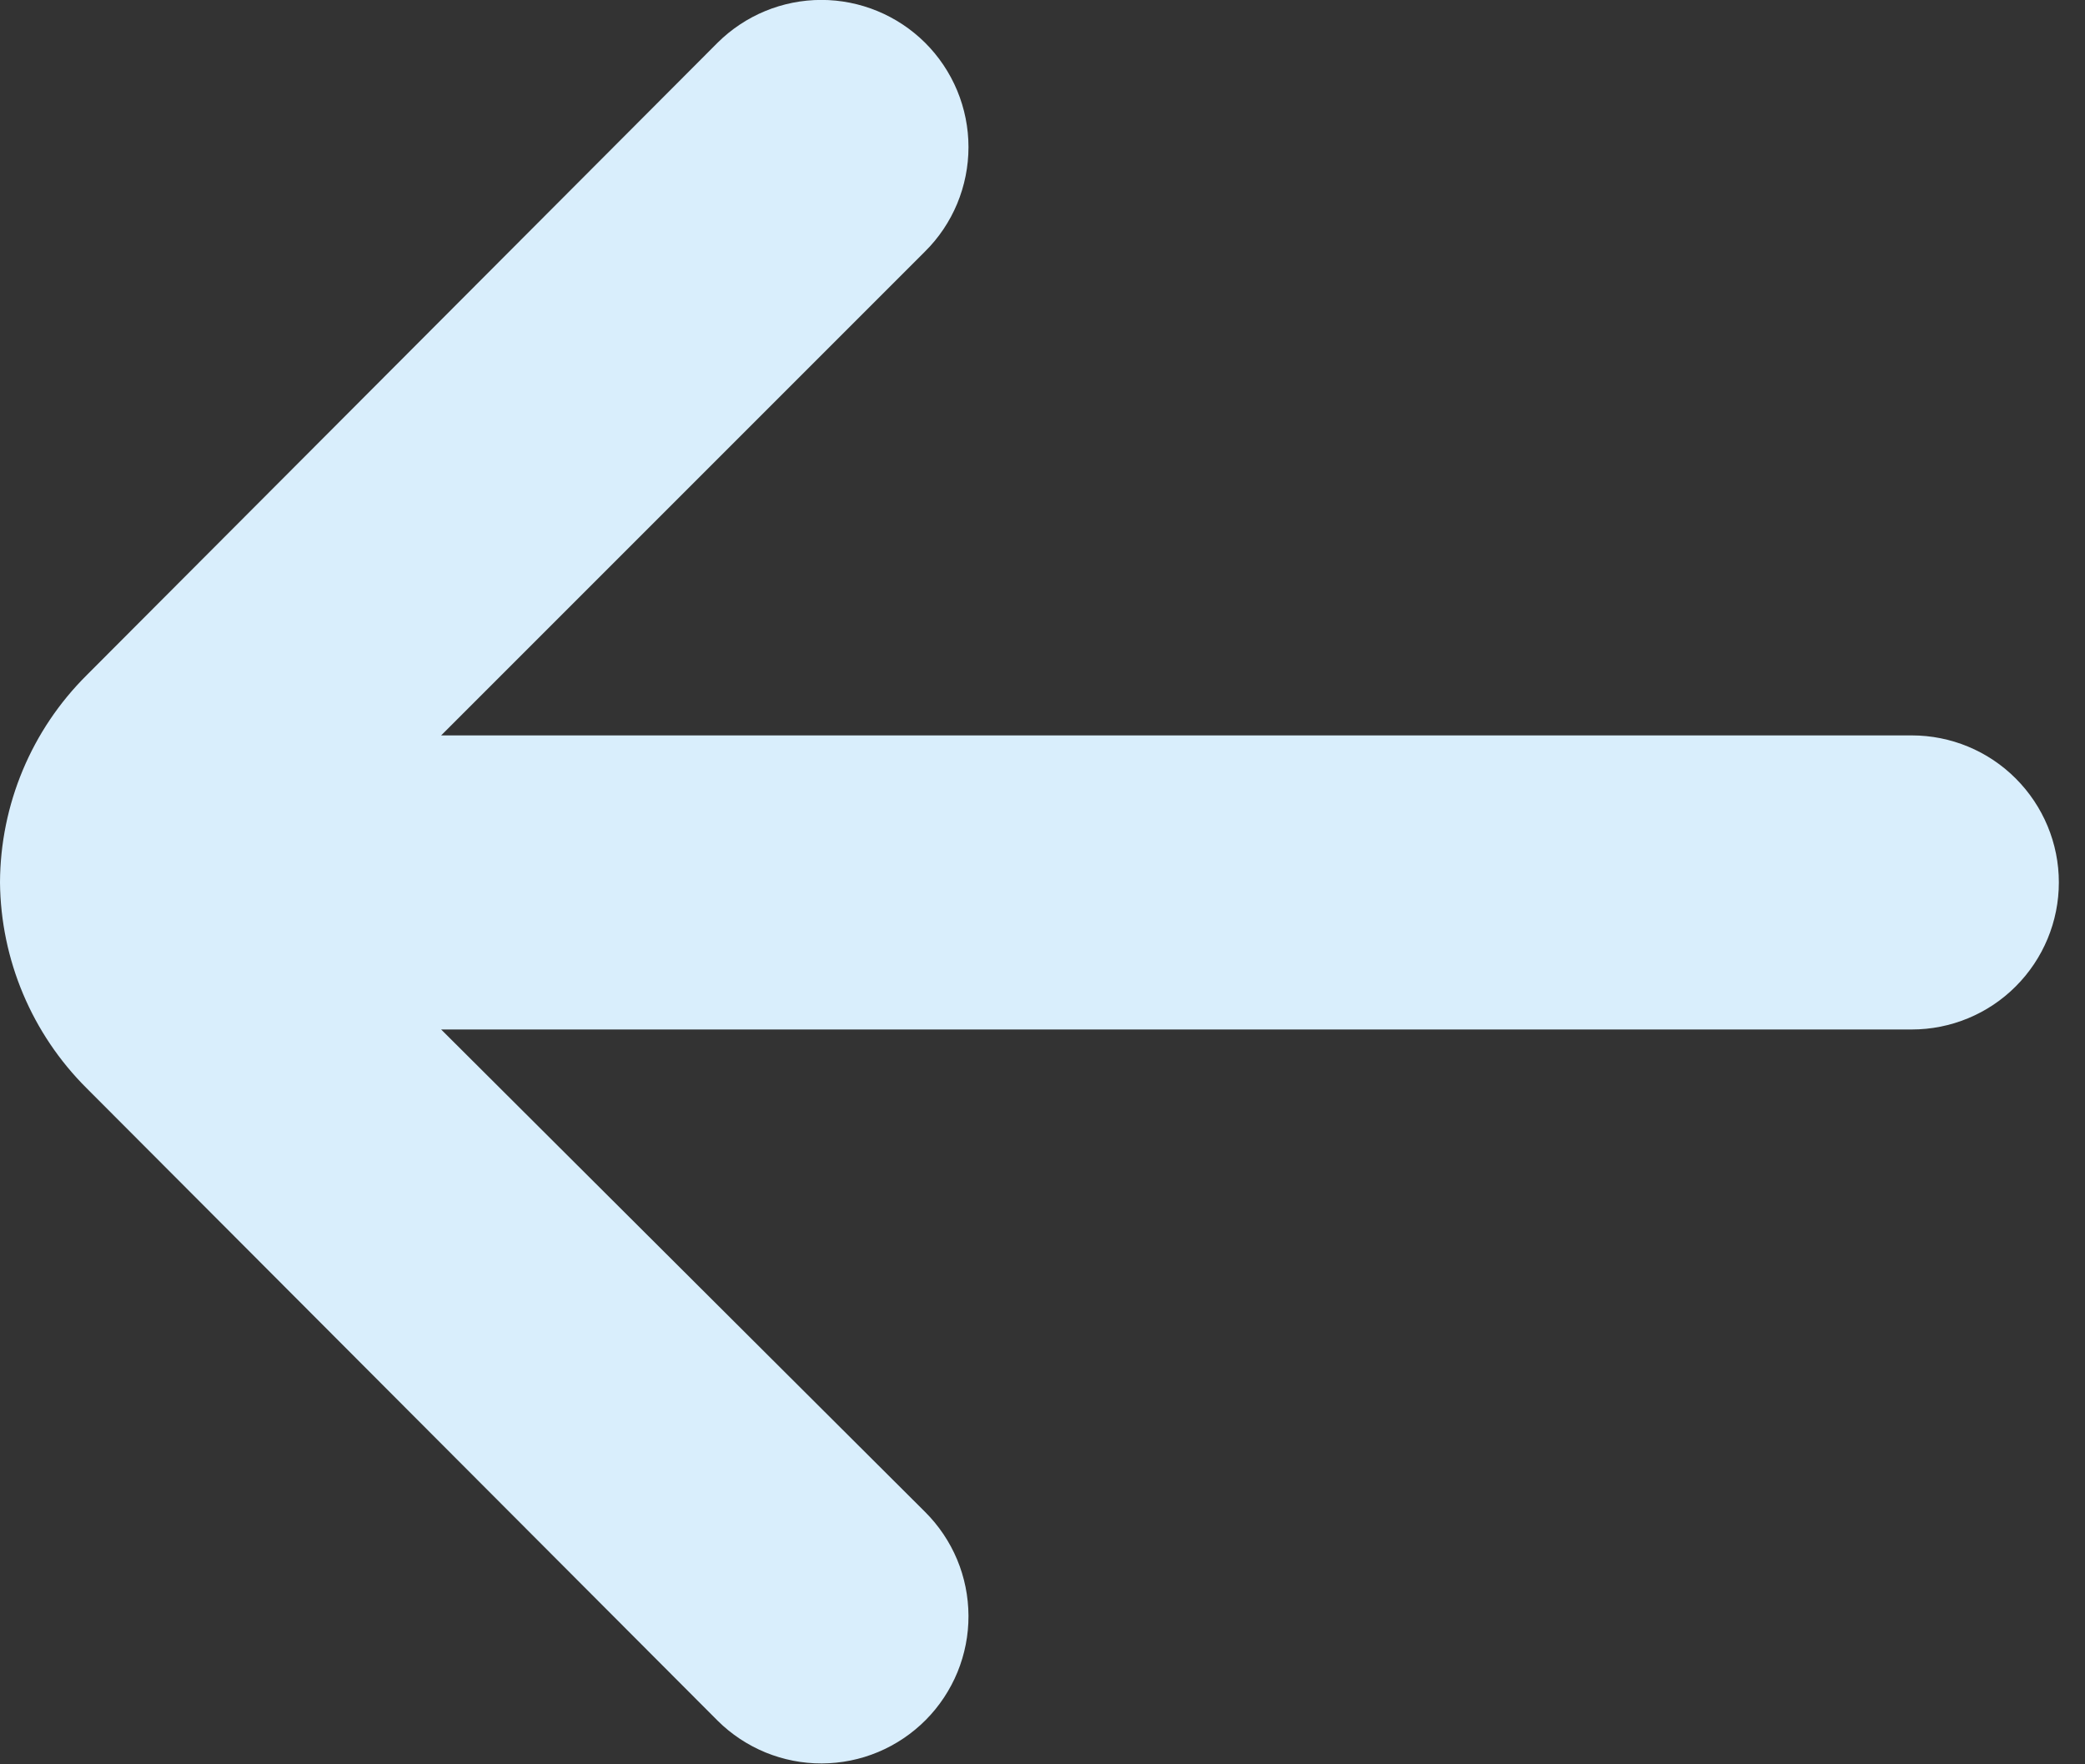 <svg width="26" height="22" viewBox="0 0 26 22" fill="none" xmlns="http://www.w3.org/2000/svg">
<rect x="0" y="0" width="26" height="22" fill="#333333" stroke="none"/>
<path d="M23.84 9.17H5.501L11.535 3.136C11.707 2.966 11.843 2.763 11.936 2.54C12.029 2.316 12.077 2.076 12.077 1.834C12.077 1.592 12.029 1.353 11.936 1.129C11.843 0.906 11.707 0.703 11.535 0.532C11.191 0.191 10.726 -0.001 10.242 -0.001C9.757 -0.001 9.293 0.191 8.949 0.532L1.082 8.418C0.393 9.102 0.004 10.032 0 11.003C0.009 11.968 0.398 12.891 1.082 13.571L8.949 21.456C9.12 21.626 9.323 21.76 9.546 21.852C9.769 21.943 10.007 21.99 10.248 21.989C10.489 21.988 10.728 21.94 10.95 21.847C11.172 21.754 11.374 21.618 11.544 21.447C11.714 21.276 11.848 21.073 11.94 20.85C12.031 20.627 12.078 20.389 12.077 20.148C12.076 19.907 12.028 19.668 11.935 19.446C11.842 19.224 11.706 19.022 11.535 18.852L5.501 12.837H23.84C24.326 12.837 24.793 12.644 25.136 12.3C25.48 11.956 25.674 11.49 25.674 11.003C25.674 10.517 25.48 10.051 25.136 9.707C24.793 9.363 24.326 9.17 23.84 9.17Z" fill="#D9EEFC"/>
</svg>
